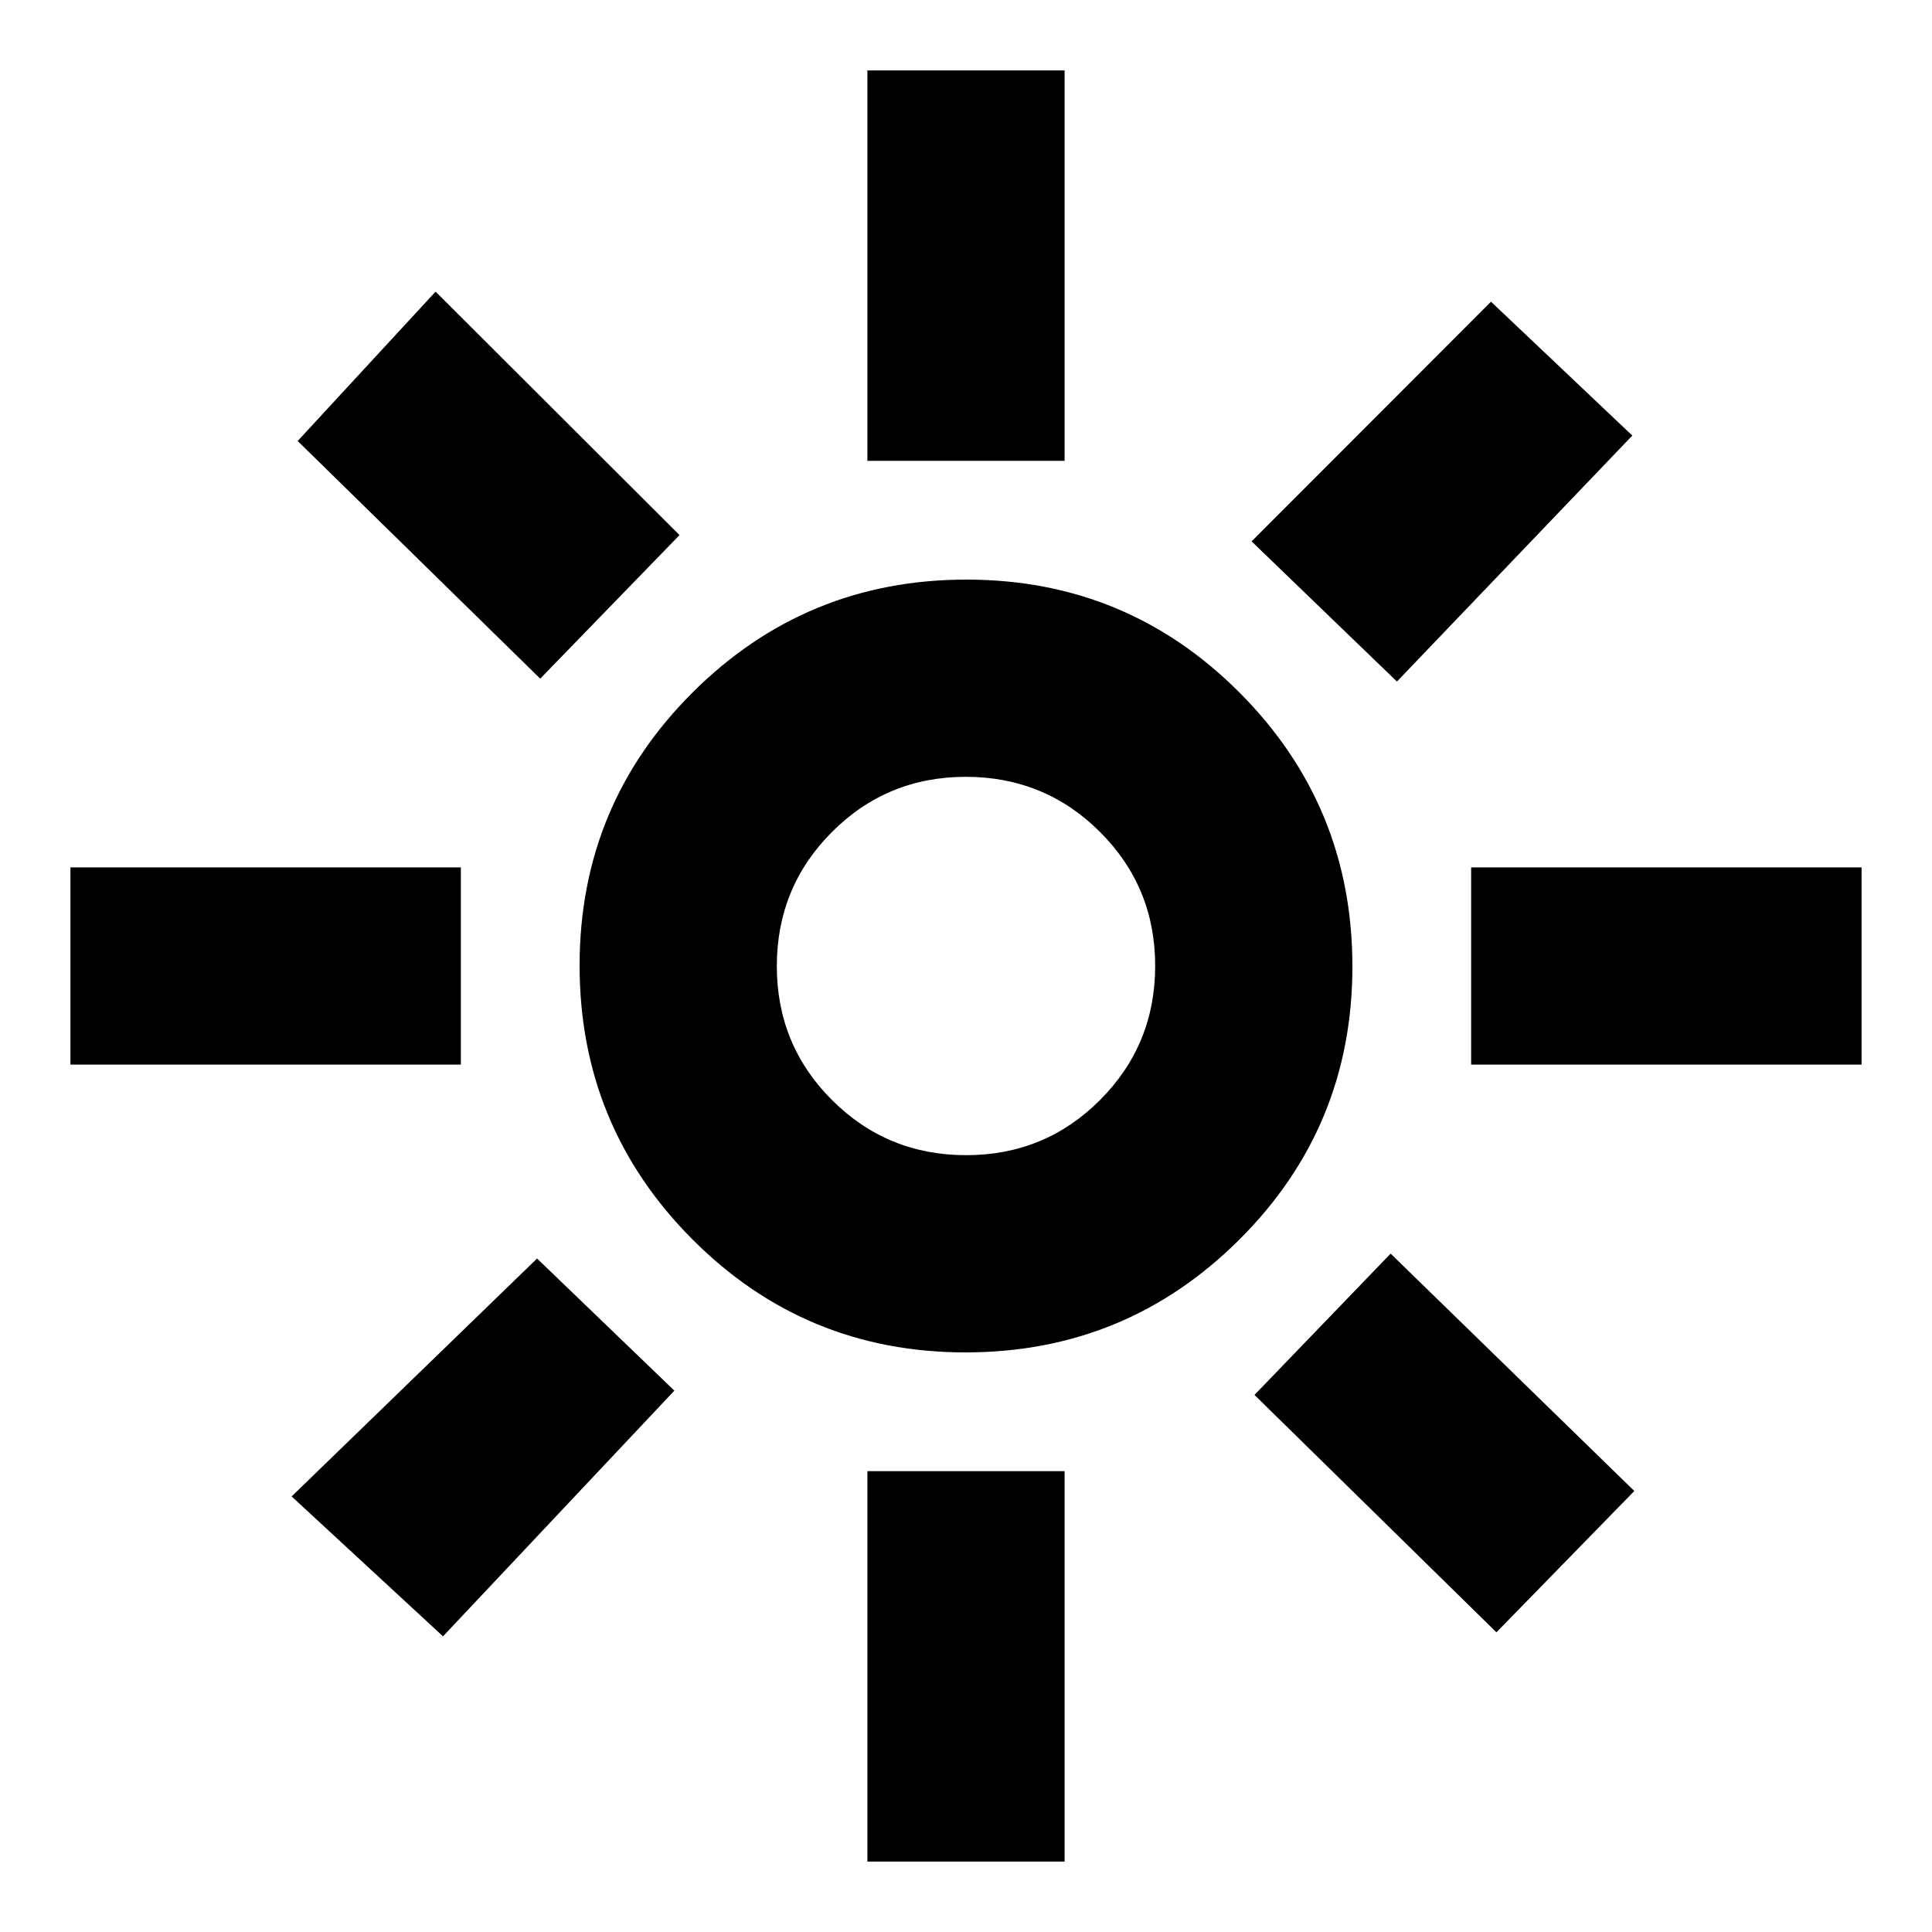 <svg xmlns="http://www.w3.org/2000/svg" height="20" viewBox="0 -960 960 960" width="20"><path d="M480.066-386.001q39.194 0 66.564-27.436 27.369-27.436 27.369-66.629 0-39.194-27.436-66.564-27.436-27.369-66.629-27.369-39.194 0-66.563 27.436-27.37 27.436-27.37 66.629 0 39.194 27.436 66.563 27.436 27.37 66.629 27.37ZM479.774-288Q400-288 344-344.226t-56-136Q288-560 344.226-616t136-56Q560-672 616-615.774t56 136Q672-400 615.774-344t-136 56ZM229.001-430.999H34.999v-98.002h194.002v98.002Zm696 0H730.999v-98.002h194.002v98.002Zm-494.002-300v-194.002h98.002v194.002h-98.002Zm0 696v-194.002h98.002v194.002h-98.002ZM268.435-622.782 147.912-740.87l68.523-74.218L337.653-694.13l-69.218 71.348Zm475.13 473.87L623.347-266.87 691-337.088 812.088-219.13l-68.523 70.218ZM621.912-691 740.87-810.088l70.218 66.523L694.13-621.347 621.912-691Zm-477 474.565L266.87-334.653 335.088-269 220.13-146.912l-75.218-69.523ZM480-480Z"/></svg>